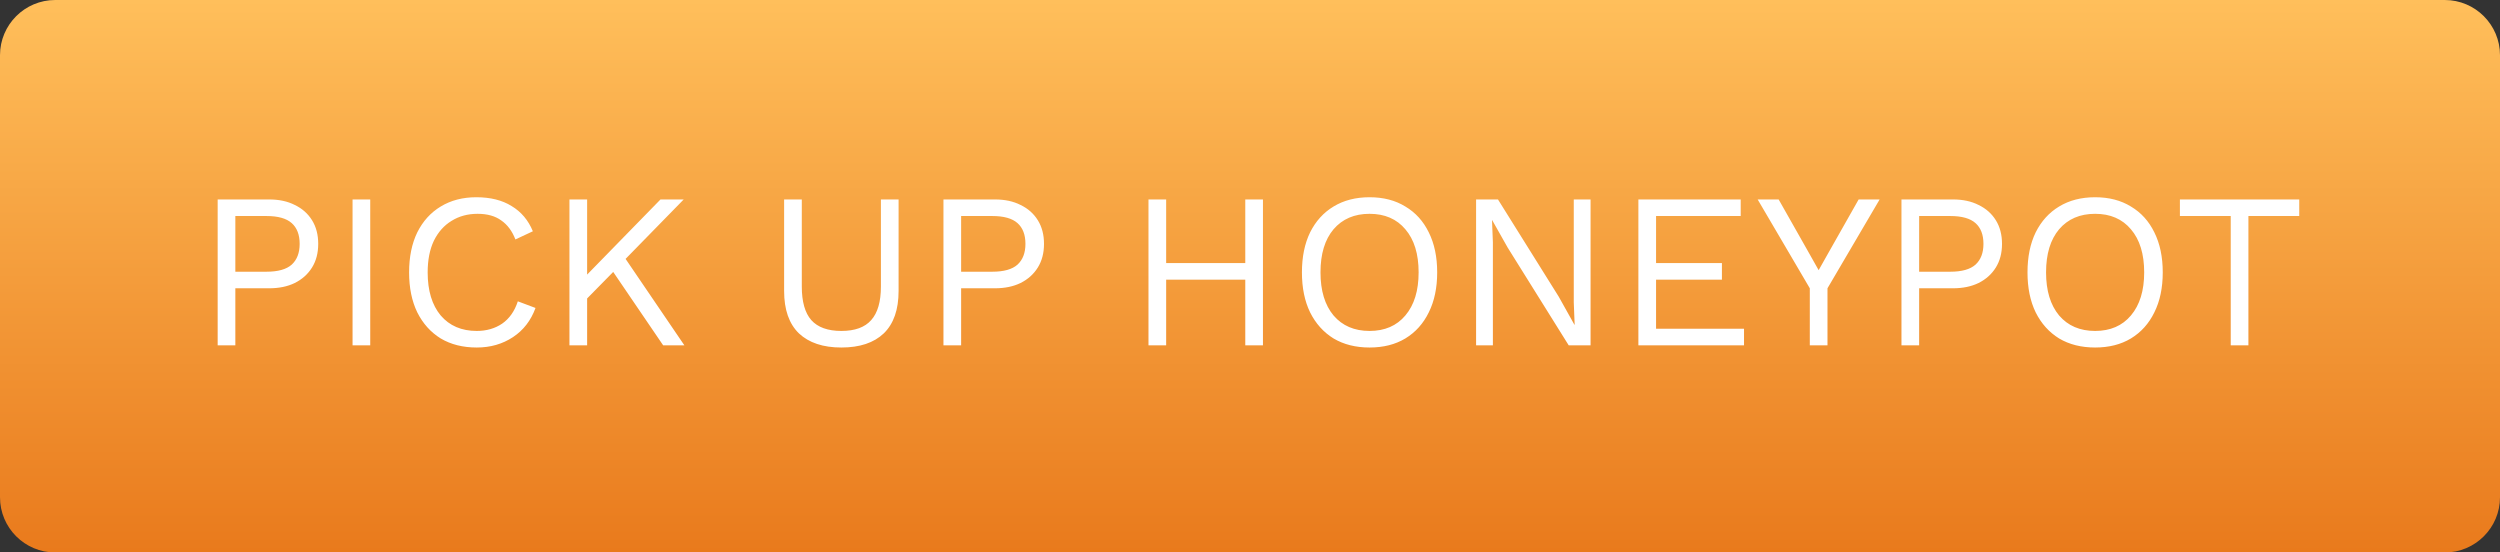 <svg width="181" height="40" viewBox="0 0 181 40" fill="none" xmlns="http://www.w3.org/2000/svg">
<rect x="0" y="0" width="181" height="40" fill="#333333" stroke="none"/>
<path d="M0 4C0 1.791 1.791 0 4 0H177C179.209 0 181 1.791 181 4V36C181 38.209 179.209 40 177 40H4C1.791 40 0 38.209 0 36V4Z" fill="url(#paint0_linear)"/>
<path d="M19.487 14.44C20.202 14.44 20.821 14.573 21.343 14.84C21.877 15.096 22.293 15.464 22.591 15.944C22.89 16.424 23.039 16.995 23.039 17.656C23.039 18.317 22.89 18.888 22.591 19.368C22.293 19.848 21.877 20.221 21.343 20.488C20.821 20.744 20.202 20.872 19.487 20.872H17.039V25H15.759V14.44H19.487ZM19.295 19.672C20.127 19.672 20.735 19.501 21.119 19.16C21.503 18.808 21.695 18.307 21.695 17.656C21.695 16.995 21.503 16.493 21.119 16.152C20.735 15.811 20.127 15.64 19.295 15.64H17.039V19.672H19.295ZM26.805 14.44V25H25.525V14.44H26.805ZM38.771 22.296C38.441 23.203 37.897 23.907 37.139 24.408C36.382 24.909 35.507 25.16 34.515 25.16C33.513 25.16 32.643 24.941 31.907 24.504C31.182 24.056 30.617 23.427 30.211 22.616C29.817 21.805 29.619 20.84 29.619 19.72C29.619 18.6 29.817 17.635 30.211 16.824C30.617 16.013 31.182 15.389 31.907 14.952C32.643 14.504 33.502 14.28 34.483 14.28C35.507 14.28 36.361 14.493 37.043 14.92C37.737 15.336 38.249 15.944 38.579 16.744L37.315 17.336C37.081 16.728 36.739 16.269 36.291 15.96C35.854 15.64 35.283 15.48 34.579 15.48C33.865 15.48 33.235 15.651 32.691 15.992C32.147 16.323 31.721 16.803 31.411 17.432C31.113 18.061 30.963 18.824 30.963 19.72C30.963 21.043 31.278 22.083 31.907 22.84C32.547 23.587 33.417 23.96 34.515 23.96C35.219 23.96 35.833 23.784 36.355 23.432C36.878 23.069 37.257 22.531 37.491 21.816L38.771 22.296ZM42.508 14.44V19.88L47.82 14.44H49.5L45.292 18.744L49.548 25H48.012L44.396 19.688L42.508 21.608V25H41.228V14.44H42.508ZM65.058 14.44V21.064C65.058 22.419 64.701 23.443 63.986 24.136C63.271 24.819 62.247 25.16 60.914 25.16C59.591 25.16 58.567 24.819 57.842 24.136C57.127 23.443 56.77 22.419 56.77 21.064V14.44H58.05V20.744C58.05 21.843 58.279 22.653 58.738 23.176C59.207 23.699 59.933 23.96 60.914 23.96C61.895 23.96 62.615 23.699 63.074 23.176C63.543 22.653 63.778 21.843 63.778 20.744V14.44H65.058ZM72.034 14.44C72.749 14.44 73.368 14.573 73.89 14.84C74.424 15.096 74.84 15.464 75.138 15.944C75.437 16.424 75.586 16.995 75.586 17.656C75.586 18.317 75.437 18.888 75.138 19.368C74.84 19.848 74.424 20.221 73.89 20.488C73.368 20.744 72.749 20.872 72.034 20.872H69.586V25H68.306V14.44H72.034ZM71.842 19.672C72.674 19.672 73.282 19.501 73.666 19.16C74.05 18.808 74.242 18.307 74.242 17.656C74.242 16.995 74.05 16.493 73.666 16.152C73.282 15.811 72.674 15.64 71.842 15.64H69.586V19.672H71.842ZM84.43 14.44V19.048H90.158V14.44H91.438V25H90.158V20.248H84.43V25H83.15V14.44H84.43ZM99.156 14.28C100.159 14.28 101.023 14.504 101.748 14.952C102.484 15.389 103.049 16.013 103.444 16.824C103.849 17.635 104.052 18.6 104.052 19.72C104.052 20.84 103.849 21.805 103.444 22.616C103.049 23.427 102.484 24.056 101.748 24.504C101.023 24.941 100.159 25.16 99.156 25.16C98.153 25.16 97.284 24.941 96.548 24.504C95.823 24.056 95.257 23.427 94.852 22.616C94.457 21.805 94.26 20.84 94.26 19.72C94.26 18.6 94.457 17.635 94.852 16.824C95.257 16.013 95.823 15.389 96.548 14.952C97.284 14.504 98.153 14.28 99.156 14.28ZM99.156 15.48C98.057 15.48 97.188 15.853 96.548 16.6C95.918 17.347 95.604 18.387 95.604 19.72C95.604 21.043 95.918 22.083 96.548 22.84C97.188 23.587 98.057 23.96 99.156 23.96C100.255 23.96 101.119 23.587 101.748 22.84C102.388 22.083 102.708 21.043 102.708 19.72C102.708 18.387 102.388 17.347 101.748 16.6C101.119 15.853 100.255 15.48 99.156 15.48ZM115.157 14.44V25H113.573L109.157 17.928L108.037 15.944H108.021L108.085 17.544V25H106.869V14.44H108.453L112.853 21.48L113.989 23.512H114.005L113.941 21.896V14.44H115.157ZM118.619 25V14.44H126.027V15.64H119.899V19.048H124.667V20.248H119.899V23.8H126.267V25H118.619ZM136.086 14.44L132.31 20.872V25H131.03V20.872L127.254 14.44H128.774L130.822 18.056L131.67 19.56L132.518 18.056L134.566 14.44H136.086ZM141.394 14.44C142.108 14.44 142.727 14.573 143.25 14.84C143.783 15.096 144.199 15.464 144.498 15.944C144.796 16.424 144.946 16.995 144.946 17.656C144.946 18.317 144.796 18.888 144.498 19.368C144.199 19.848 143.783 20.221 143.25 20.488C142.727 20.744 142.108 20.872 141.394 20.872H138.946V25H137.666V14.44H141.394ZM141.202 19.672C142.034 19.672 142.642 19.501 143.026 19.16C143.41 18.808 143.602 18.307 143.602 17.656C143.602 16.995 143.41 16.493 143.026 16.152C142.642 15.811 142.034 15.64 141.202 15.64H138.946V19.672H141.202ZM151.687 14.28C152.69 14.28 153.554 14.504 154.279 14.952C155.015 15.389 155.58 16.013 155.975 16.824C156.38 17.635 156.583 18.6 156.583 19.72C156.583 20.84 156.38 21.805 155.975 22.616C155.58 23.427 155.015 24.056 154.279 24.504C153.554 24.941 152.69 25.16 151.687 25.16C150.684 25.16 149.815 24.941 149.079 24.504C148.354 24.056 147.788 23.427 147.383 22.616C146.988 21.805 146.791 20.84 146.791 19.72C146.791 18.6 146.988 17.635 147.383 16.824C147.788 16.013 148.354 15.389 149.079 14.952C149.815 14.504 150.684 14.28 151.687 14.28ZM151.687 15.48C150.588 15.48 149.719 15.853 149.079 16.6C148.45 17.347 148.135 18.387 148.135 19.72C148.135 21.043 148.45 22.083 149.079 22.84C149.719 23.587 150.588 23.96 151.687 23.96C152.786 23.96 153.65 23.587 154.279 22.84C154.919 22.083 155.239 21.043 155.239 19.72C155.239 18.387 154.919 17.347 154.279 16.6C153.65 15.853 152.786 15.48 151.687 15.48ZM166.465 14.44V15.64H162.785V25H161.505V15.64H157.825V14.44H166.465Z" fill="white"/>
<defs>
<linearGradient id="paint0_linear" x1="90.5" y1="0" x2="90.5" y2="40" gradientUnits="userSpaceOnUse">
<stop stop-color="#FFBF5B"/>
<stop offset="1" stop-color="#E97A1C"/>
</linearGradient>
</defs>
</svg>
